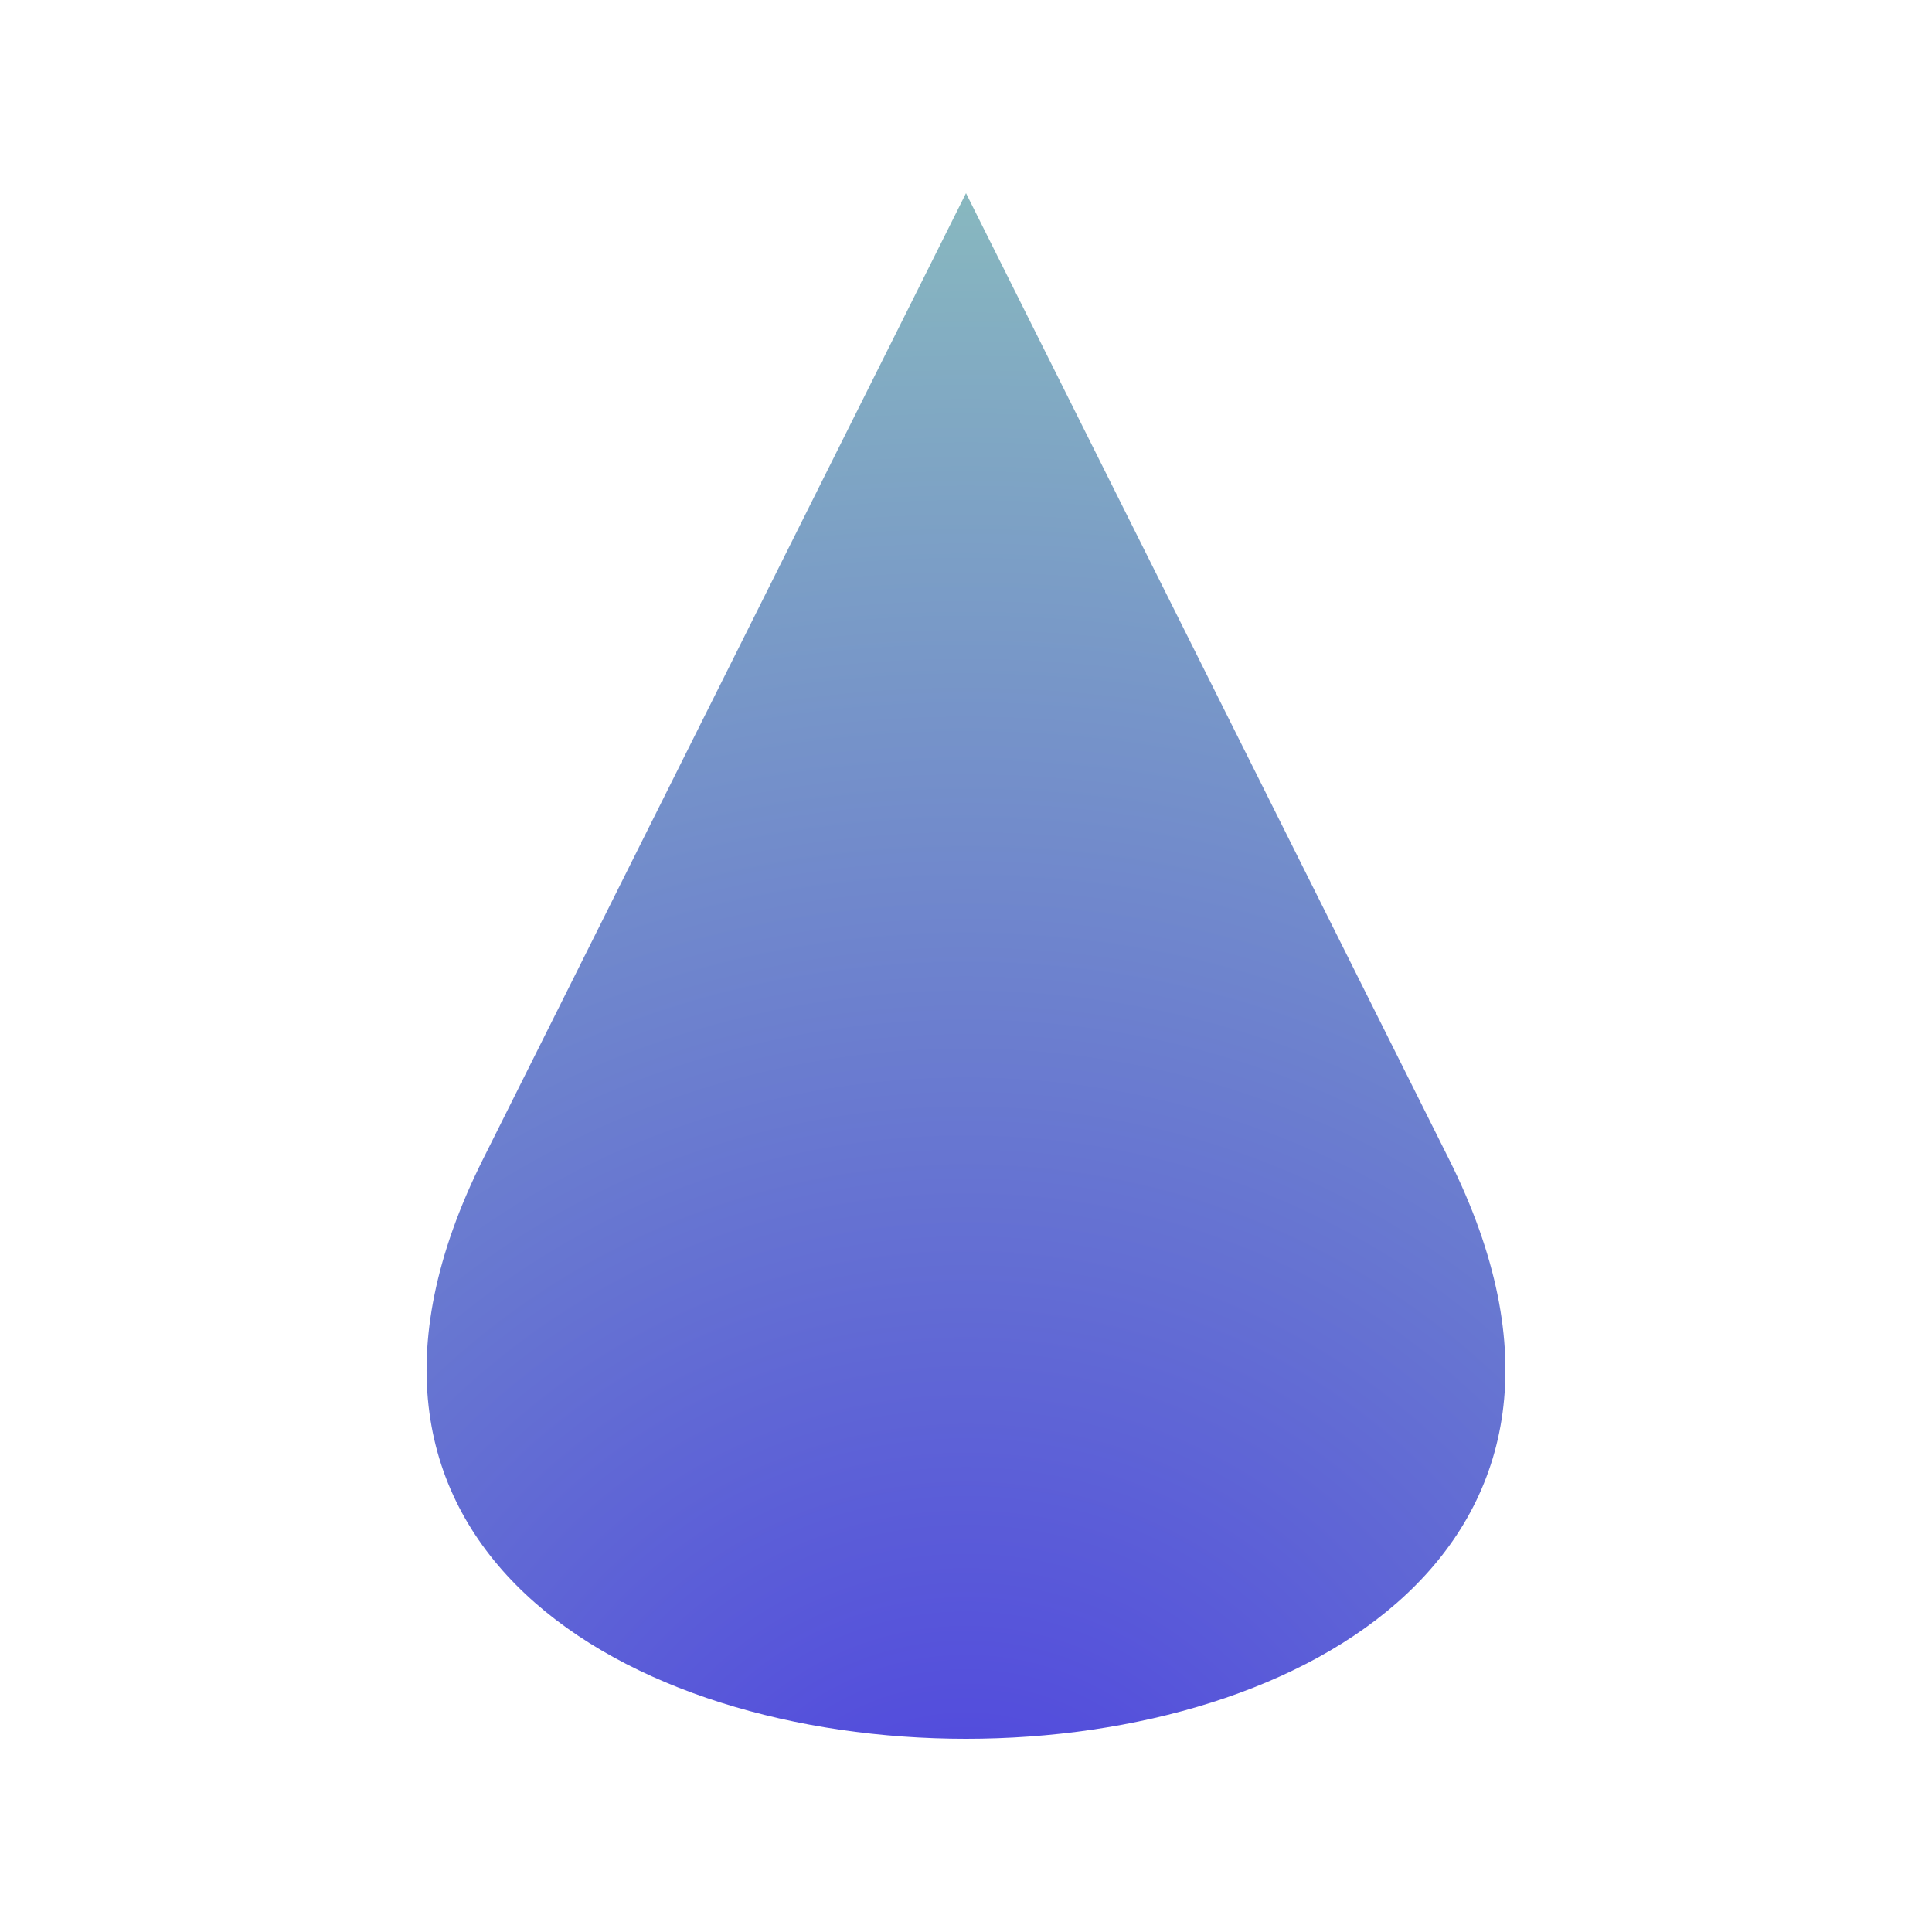 <svg height="200" width="200" xmlns="http://www.w3.org/2000/svg">
    <defs>
        <radialGradient id="teargradient" cx="50%" cy="100%" r="100%">
            <stop offset="0%" stop-color="#4c3fe0" />
            <stop offset="100%" stop-color="#88b8bf" />
            </radialGradient>
    </defs>

    <path fill="url(#teargradient)" d="M 100 20
        l -50 100
        c -40 80 140 80 100 0
        l -50 -100
        Z
        "
    />
</svg>